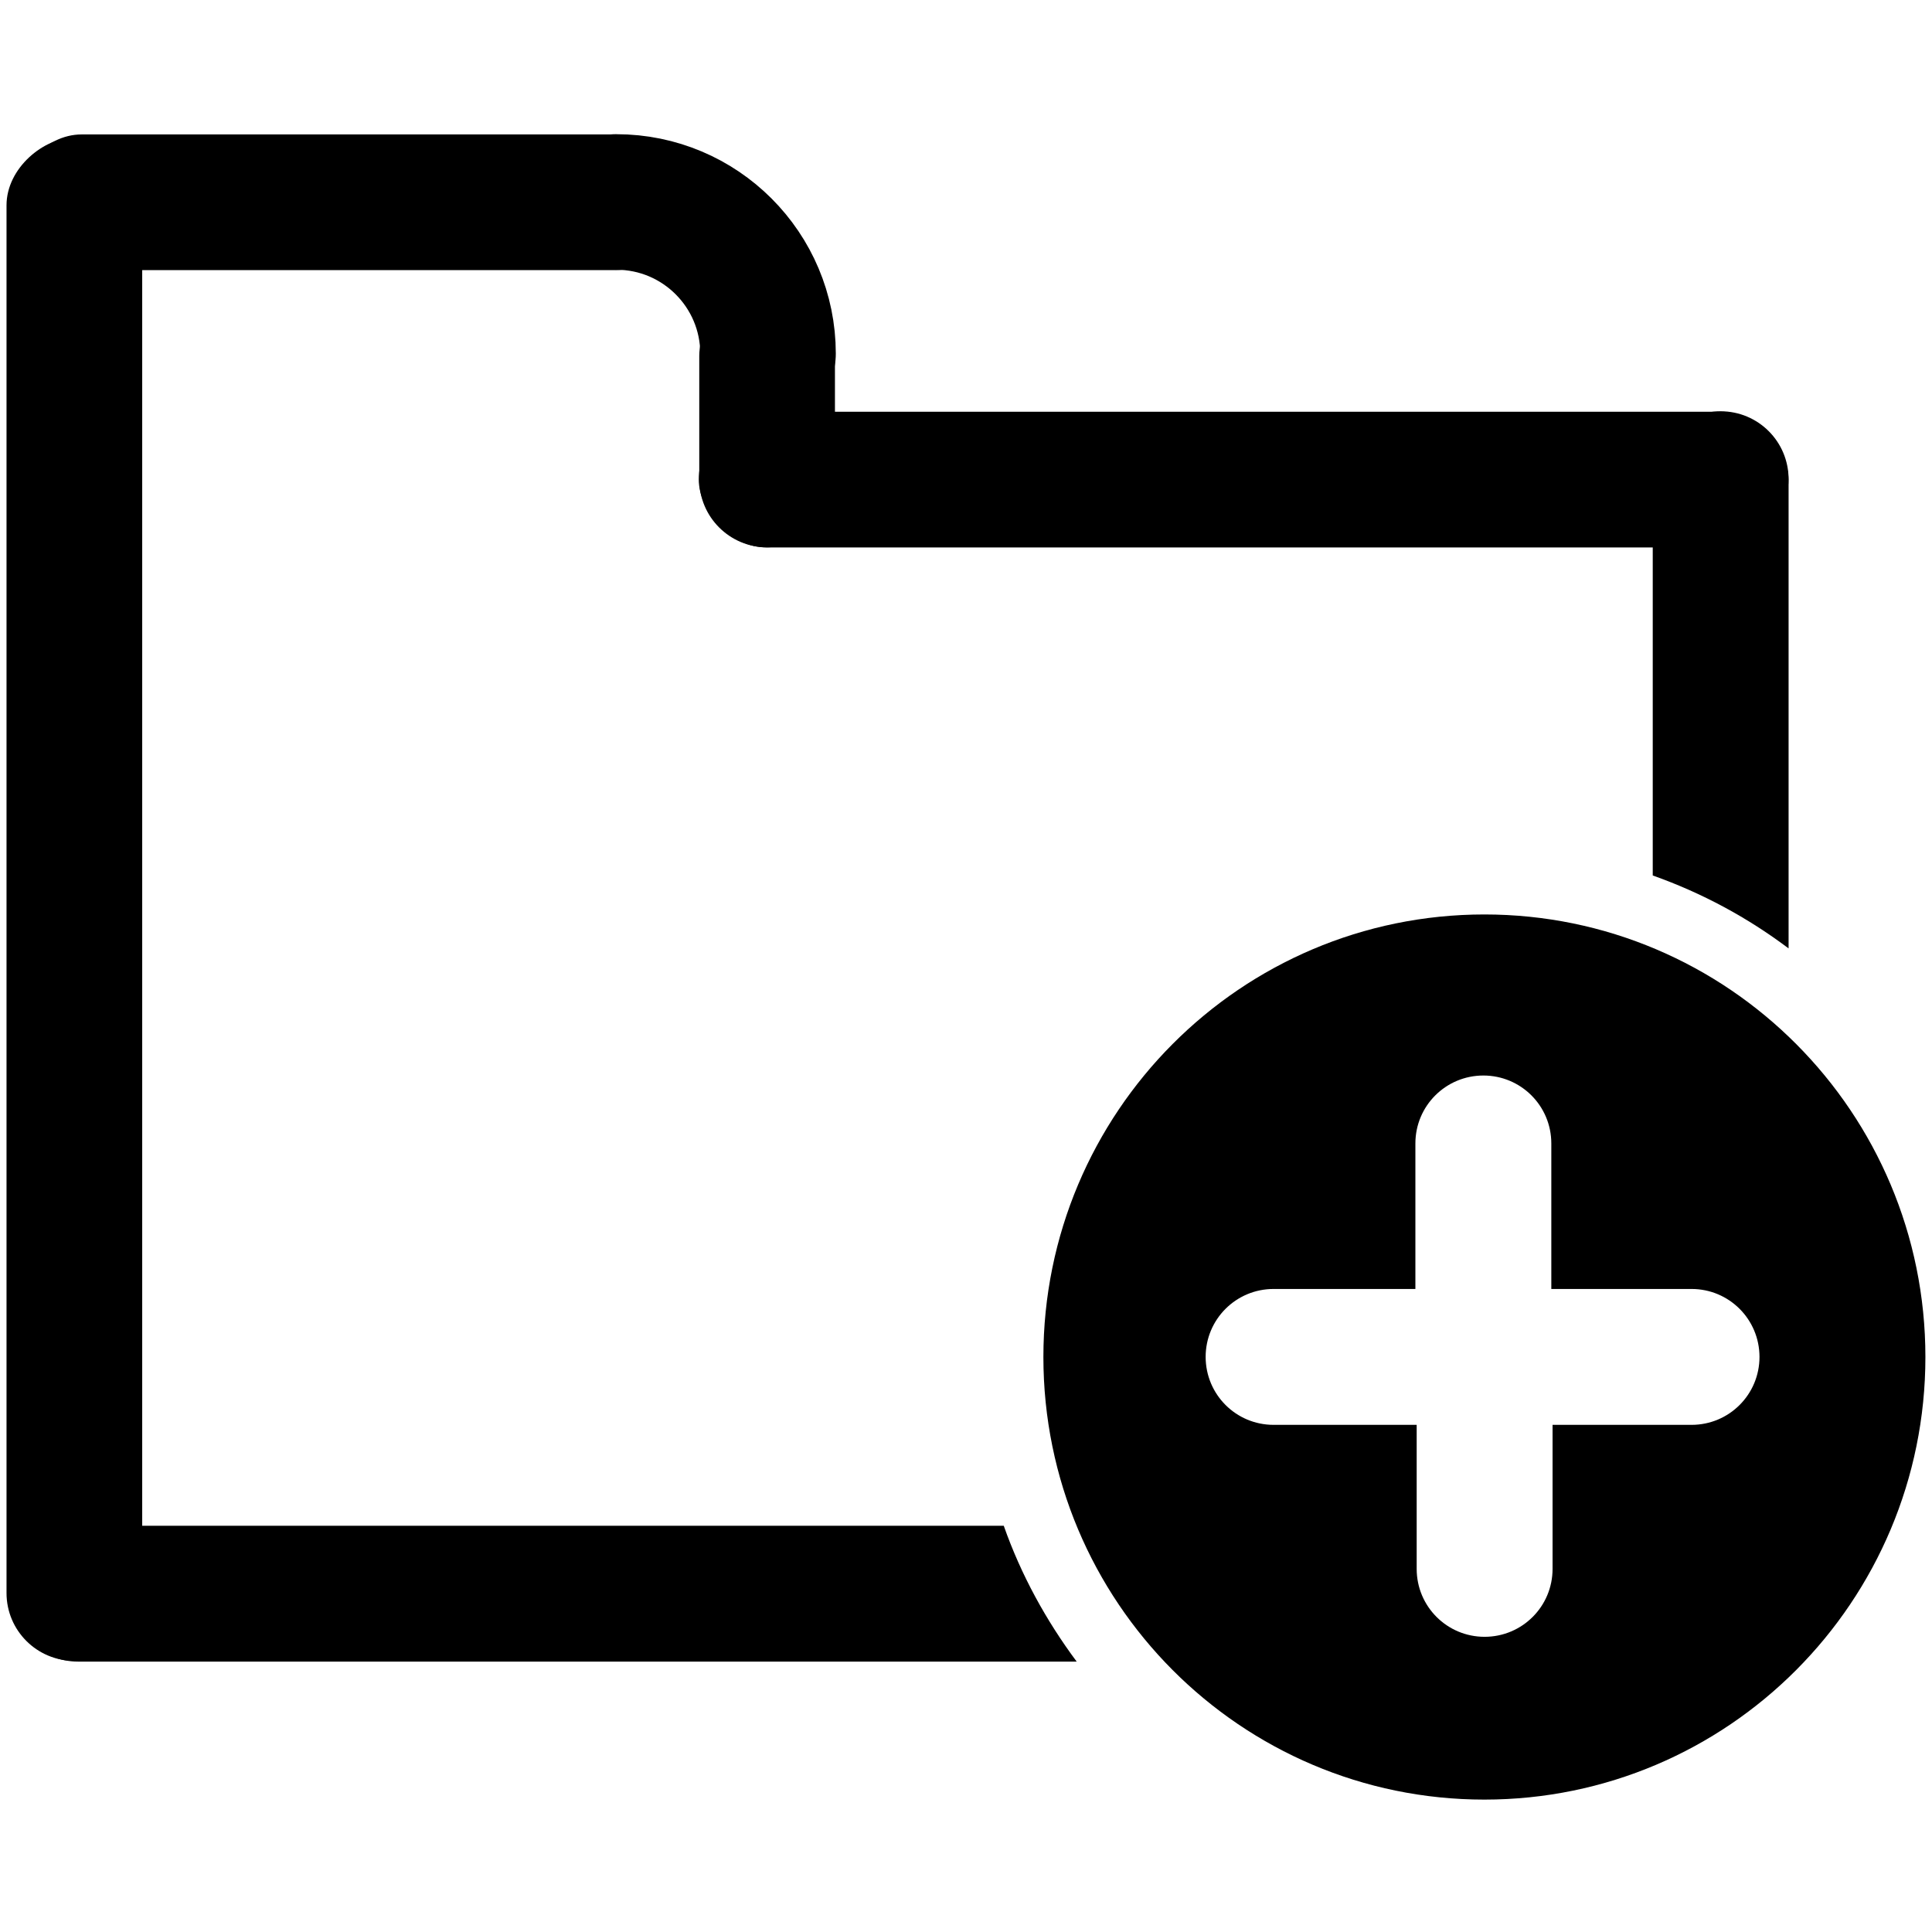 <?xml version="1.0" encoding="UTF-8" standalone="no"?>
<!-- Created with Inkscape (http://www.inkscape.org/) -->

<svg
   xmlns:dc="http://purl.org/dc/elements/1.1/"
   xmlns:cc="http://creativecommons.org/ns#"
   xmlns:rdf="http://www.w3.org/1999/02/22-rdf-syntax-ns#"
   xmlns:svg="http://www.w3.org/2000/svg"
   xmlns="http://www.w3.org/2000/svg"
   xmlns:sodipodi="http://sodipodi.sourceforge.net/DTD/sodipodi-0.dtd"
   xmlns:inkscape="http://www.inkscape.org/namespaces/inkscape"
   width="48"
   height="48"
   id="svg2"
   sodipodi:version="0.32"
   inkscape:version="0.46+devel r20974"
   sodipodi:docname="folder-new.svg"
   inkscape:output_extension="org.inkscape.output.svg.inkscape"
   inkscape:export-filename="/home/hbons/Desktop/Intel/icons.png"
   inkscape:export-xdpi="90"
   inkscape:export-ydpi="90"
   version="1.0">
  <defs
     id="defs4">
    <inkscape:perspective
       sodipodi:type="inkscape:persp3d"
       inkscape:vp_x="0 : 24 : 1"
       inkscape:vp_y="0 : 1000 : 0"
       inkscape:vp_z="48 : 24 : 1"
       inkscape:persp3d-origin="24 : 16 : 1"
       id="perspective25" />
    <inkscape:perspective
       id="perspective2867"
       inkscape:persp3d-origin="0.5 : 0.33333333 : 1"
       inkscape:vp_z="1 : 0.5 : 1"
       inkscape:vp_y="0 : 1000 : 0"
       inkscape:vp_x="0 : 0.5 : 1"
       sodipodi:type="inkscape:persp3d" />
    <inkscape:perspective
       id="perspective2876"
       inkscape:persp3d-origin="0.5 : 0.33333333 : 1"
       inkscape:vp_z="1 : 0.5 : 1"
       inkscape:vp_y="0 : 1000 : 0"
       inkscape:vp_x="0 : 0.5 : 1"
       sodipodi:type="inkscape:persp3d" />
    <inkscape:perspective
       id="perspective2793"
       inkscape:persp3d-origin="0.5 : 0.33333333 : 1"
       inkscape:vp_z="1 : 0.5 : 1"
       inkscape:vp_y="0 : 1000 : 0"
       inkscape:vp_x="0 : 0.5 : 1"
       sodipodi:type="inkscape:persp3d" />
    <inkscape:perspective
       id="perspective2817"
       inkscape:persp3d-origin="0.5 : 0.33333333 : 1"
       inkscape:vp_z="1 : 0.5 : 1"
       inkscape:vp_y="0 : 1000 : 0"
       inkscape:vp_x="0 : 0.5 : 1"
       sodipodi:type="inkscape:persp3d" />
  </defs>
  <sodipodi:namedview
     id="base"
     pagecolor="#ffffff"
     bordercolor="#666666"
     borderopacity="1.0"
     gridtolerance="10000"
     guidetolerance="10"
     objecttolerance="10"
     inkscape:pageopacity="0.0"
     inkscape:pageshadow="2"
     inkscape:zoom="1"
     inkscape:cx="36.515412"
     inkscape:cy="38.391539"
     inkscape:document-units="px"
     inkscape:current-layer="layer1"
     showgrid="false"
     inkscape:window-width="1278"
     inkscape:window-height="750"
     inkscape:window-x="0"
     inkscape:window-y="1"
     inkscape:snap-intersection-line-segments="false"
     inkscape:snap-bbox="false"
     inkscape:snap-nodes="true"
     inkscape:bbox-paths="true">
    <inkscape:grid
       type="xygrid"
       id="grid4079"
       visible="true"
       enabled="true"
       empspacing="5" />
  </sodipodi:namedview>
  <g
     inkscape:label="Layer 1"
     inkscape:groupmode="layer"
     id="layer1"
     transform="translate(-9.39,-13.176)">
    <rect
       transform="scale(1,-1)"
       style="fill:#000000;fill-opacity:1;stroke:none"
       id="rect6653"
       width="16.646"
       height="3.371"
       x="9.733"
       y="-19.887"
       rx="1.686"
       ry="1.685" />
    <rect
       ry="1.685"
       rx="1.685"
       y="9.552"
       x="-54.439"
       height="3.371"
       width="37.846"
       id="rect5829"
       style="fill:#000000;fill-opacity:1;stroke:none"
       transform="matrix(0,-1,1,0,0,0)" />
    <rect
       style="fill:#000000;fill-opacity:1;stroke:none"
       id="rect5833"
       width="27.073"
       height="3.371"
       x="26.751"
       y="23.406"
       rx="1.685"
       ry="1.685" />
    <path
       sodipodi:open="true"
       sodipodi:type="arc"
       style="fill:none;stroke:#000000;stroke-width:20.534;stroke-linecap:round;stroke-miterlimit:4;stroke-opacity:1;stroke-dasharray:none;stroke-dashoffset:0;display:inline"
       id="path5839"
       sodipodi:cx="-25.809397"
       sodipodi:cy="179.43886"
       sodipodi:rx="22.98097"
       sodipodi:ry="22.98097"
       d="m -25.809,202.42 c -12.692,0 -22.981,-10.289 -22.981,-22.981 0,0 0,0 0,0"
       transform="matrix(-0.164,0,0,-0.164,20.47,51.391)"
       sodipodi:start="1.5707963"
       sodipodi:end="3.1415927" />
    <rect
       transform="matrix(0,-1,1,0,0,0)"
       style="fill:#000000;fill-opacity:1;stroke:none"
       id="rect5853"
       width="6.44"
       height="3.371"
       x="-26.774"
       y="26.763"
       rx="1.685"
       ry="1.685" />
    <g
       id="g2918"
       transform="matrix(1.545,0,0,1.301,123.196,24.235)"
       style="opacity:0.86;fill:#919191;fill-opacity:1;stroke:none" />
    <g
       id="g2922"
       transform="matrix(1.188,0,0,1,65.837,21.936)"
       style="fill:none;stroke:#868686;stroke-opacity:1" />
    <path
       style="fill:#000000;fill-opacity:1;stroke:none;display:inline"
       d="m 46.4,38.669 c -4.642,0 -8.406,3.765 -8.406,8.406 0,4.642 3.765,8.406 8.406,8.406 4.642,0 8.406,-3.765 8.406,-8.406 0,-4.642 -3.765,-8.406 -8.406,-8.406 z m -0.156,1.228 c 0.934,4e-6 1.688,0.754 1.688,1.688 l 0,3.615 3.484,0 c 0.934,-1.1e-5 1.687,0.754 1.688,1.688 -4e-6,0.934 -0.754,1.688 -1.688,1.688 l -3.453,0 0,3.578 c 6e-6,0.934 -0.754,1.687 -1.688,1.688 -0.934,7e-6 -1.688,-0.754 -1.688,-1.688 l 0,-3.578 -3.555,0 c -0.934,6e-6 -1.687,-0.754 -1.688,-1.688 -7e-6,-0.934 0.754,-1.688 1.688,-1.688 l 3.523,0 0,-3.615 c -1.1e-5,-0.934 0.754,-1.687 1.688,-1.688 z"
       id="path2881-0"
       sodipodi:nodetypes="cssscccccscccscccscccc" />
    <path
       sodipodi:type="arc"
       style="fill:none;stroke:#000000;stroke-width:3.981;stroke-linecap:round;stroke-linejoin:miter;stroke-miterlimit:4;stroke-opacity:1;stroke-dasharray:none;display:inline"
       id="path4171-6"
       sodipodi:cx="-17.969851"
       sodipodi:cy="-1.7168026"
       sodipodi:rx="10.97561"
       sodipodi:ry="10.97561"
       d="m -6.994,-1.717 c 0,6.062 -4.914,10.976 -10.976,10.976 -6.062,0 -10.976,-4.914 -10.976,-10.976 0,-6.062 4.914,-10.976 10.976,-10.976 6.062,0 10.976,4.914 10.976,10.976 z"
       transform="matrix(0.845,0,0,0.848,61.454,48.347)" />
    <path
       style="fill:#000000;fill-opacity:1;stroke:none"
       d="m 42.75,10.218 c -0.934,0 -1.688,0.754 -1.688,1.688 l 0,9.845 c 1.224,0.434 2.355,1.044 3.375,1.812 l 0,-11.657 c 0,-0.934 -0.754,-1.688 -1.688,-1.688 z M 1.938,37.906 c -0.934,0 -1.688,0.754 -1.688,1.688 0,0.934 0.754,1.688 1.688,1.688 l 24.812,0 c -0.759,-1.019 -1.383,-2.154 -1.812,-3.375 l -23,0 z"
       transform="translate(9.39,13.176)"
       id="rect2783"
       sodipodi:nodetypes="cccccccscccc" />
  </g>
</svg>
